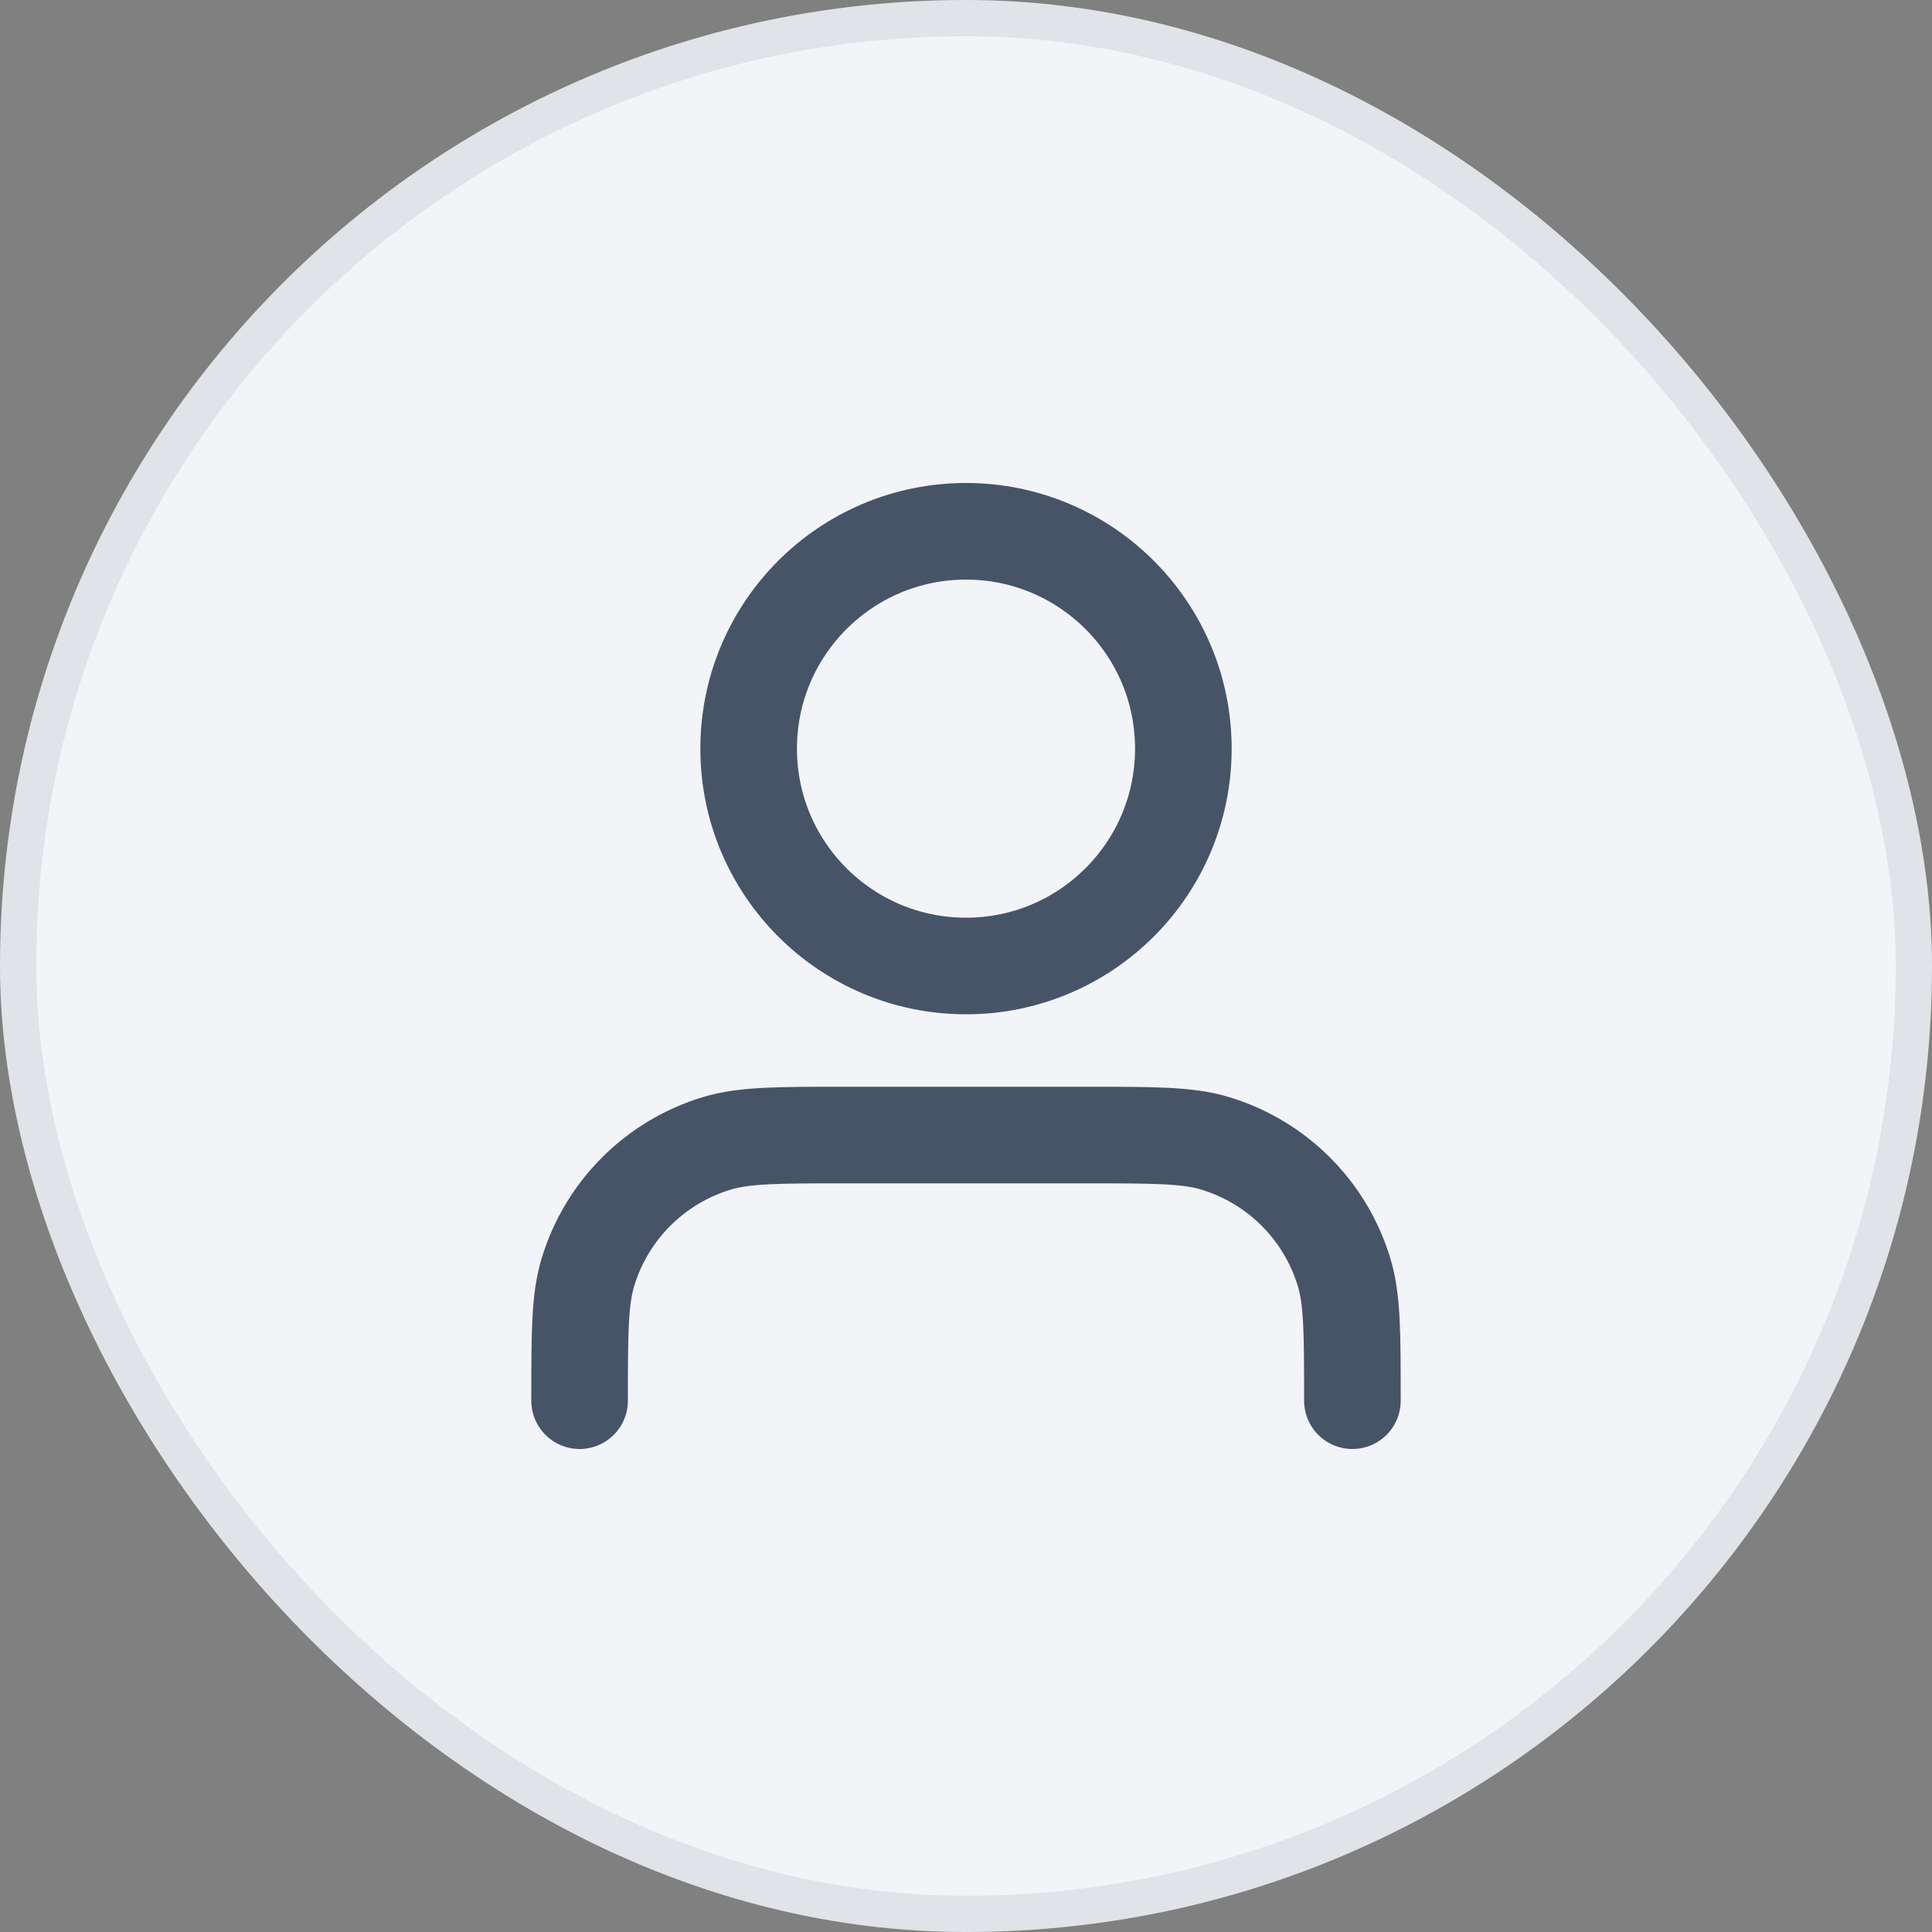 <svg width="32" height="32" viewBox="0 0 32 32" fill="none" xmlns="http://www.w3.org/2000/svg">
<rect x="0" y="0" width="32" height="32" fill="#808080" stroke="none"/>
<rect width="32" height="32" rx="16" fill="#F2F4F7"/>
<g opacity="0.08">
<rect x="0.3" y="0.3" width="31.4" height="31.4" rx="15.7" stroke="#101828" stroke-width="0.6"/>
</g>
<path d="M22.4 23.2C22.4 22.083 22.4 21.525 22.262 21.071C21.952 20.048 21.152 19.248 20.129 18.938C19.675 18.8 19.116 18.8 18 18.8H14C12.884 18.8 12.325 18.8 11.871 18.938C10.848 19.248 10.048 20.048 9.738 21.071C9.6 21.525 9.6 22.083 9.6 23.2M19.6 12.4C19.6 14.388 17.988 16 16 16C14.012 16 12.4 14.388 12.4 12.4C12.4 10.412 14.012 8.8 16 8.8C17.988 8.8 19.6 10.412 19.6 12.4Z" stroke="#475467" stroke-width="1.6" stroke-linecap="round" stroke-linejoin="round"/>
</svg>
